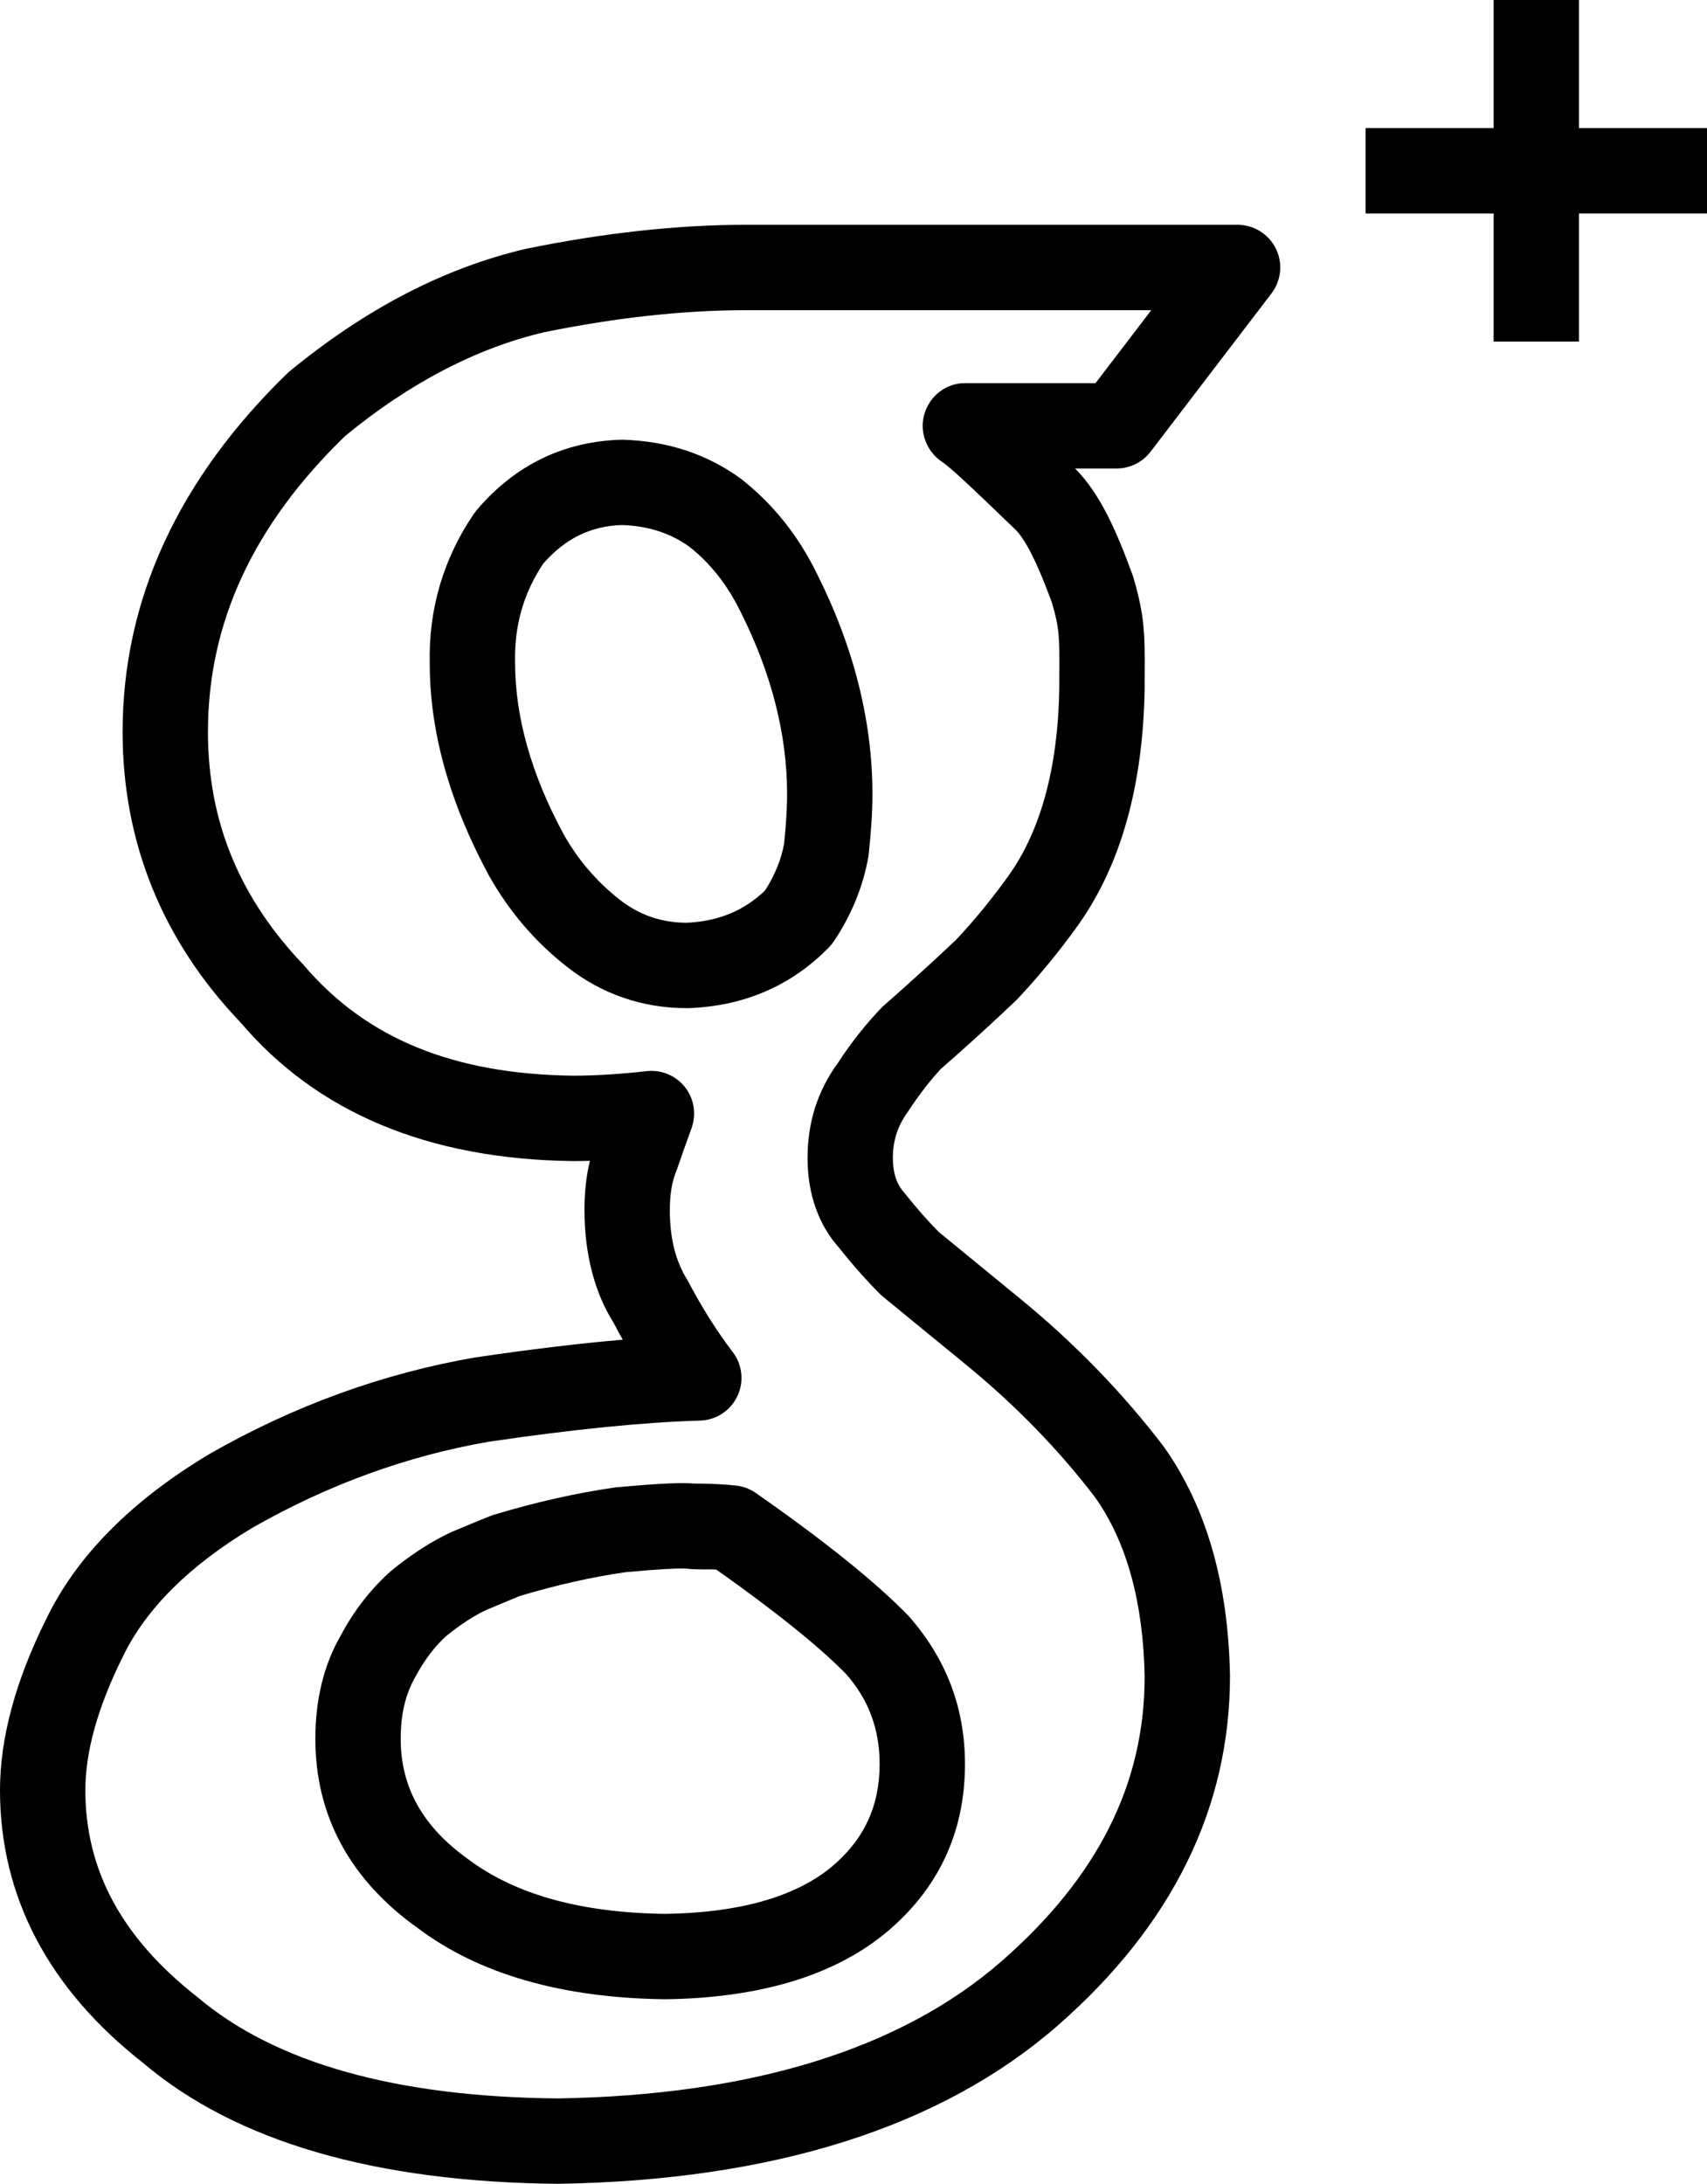 <?xml version="1.0" ?><svg enable-background="new 0 0 160 204.592" id="google" version="1.1" viewBox="0 0 160 204.592" xml:space="preserve" xmlns="http://www.w3.org/2000/svg" xmlns:xlink="http://www.w3.org/1999/xlink"><g><path d="M68.984,139.174c-1.141-0.123-2.461-0.184-3.98-0.19c-0.922-0.074-2.648-0.072-7.316,0.365   c-3.617,0.512-7.391,1.352-11.492,2.588c-0.883,0.336-2.121,0.85-3.836,1.572c-1.836,0.844-3.711,2.037-5.707,3.662   c-1.898,1.687-3.512,3.768-4.715,6.053c-1.578,2.726-2.379,5.982-2.379,9.674c0,7.217,3.25,13.199,9.582,17.723   c5.734,4.316,13.516,6.564,23.234,6.68c8.766-0.121,15.672-2.18,20.523-6.119   c0.008-0.004,0.012-0.01,0.02-0.014c4.996-4.102,7.531-9.451,7.531-15.898c0-5.236-1.734-9.86-5.297-13.893   c-3.137-3.213-7.82-6.976-14.309-11.506C70.293,139.484,69.652,139.246,68.984,139.174z M82.449,165.27   c0,3.988-1.504,7.162-4.598,9.705c-3.422,2.775-8.668,4.23-15.484,4.326c-7.875-0.094-14.07-1.801-18.496-5.129   c-4.246-3.037-6.313-6.725-6.313-11.274c0-2.268,0.438-4.176,1.375-5.801c0.832-1.568,1.852-2.894,2.898-3.83   c1.336-1.088,2.637-1.924,3.75-2.436c1.484-0.627,2.637-1.106,3.18-1.324c3.442-1.028,6.82-1.782,9.856-2.215   c3.246-0.301,4.711-0.35,5.312-0.35c0.246,0,0.348,0.008,0.375,0.01c1.023,0.133,1.992,0.039,2.836,0.094   c5.547,3.914,9.672,7.242,12.152,9.77C81.418,159.228,82.449,161.994,82.449,165.27z"/><path d="M116,21.06H69.898c-6.34,0-13.226,0.746-20.574,2.244c-7.645,1.783-15.066,5.609-22.305,11.586   C16.715,44.856,11.492,56.188,11.492,68.57c0,10.396,3.773,19.611,11.055,27.217   c7.176,8.449,17.625,12.818,31.106,12.988c0.535,0,1.086-0.008,1.644-0.023c-0.344,1.375-0.512,2.902-0.512,4.617   c0,4.148,0.973,7.797,2.73,10.556c0.277,0.533,0.562,1.063,0.86,1.584c-4.086,0.352-8.7,0.904-13.828,1.662   c-8.633,1.488-16.988,4.516-24.898,9.037c-7.308,4.362-12.469,9.576-15.305,15.45C1.461,157.432,0,162.83,0,167.705   c0,10.008,4.574,18.656,13.473,25.609c8.656,7.322,21.684,11.117,38.812,11.277   c20.168-0.316,35.926-5.3,46.844-14.816c10.723-9.373,16.16-20.375,16.16-32.771   c-0.156-8.664-2.215-15.85-6.203-21.469c-3.828-5.022-8.348-9.68-13.434-13.844l-7.664-6.276   c-1.012-1.022-2.043-2.191-3.199-3.637c-0.473-0.525-1.098-1.441-1.098-3.293c0-1.615,0.422-2.975,1.414-4.34   c1.043-1.6,2.164-3.027,3.086-4.006c2.449-2.137,4.758-4.236,7.078-6.444c2.051-2.162,4.004-4.537,5.824-7.076   c3.965-5.604,6.051-13.018,6.196-22.1l0.004-1.498c0.016-3.438,0.024-5.332-1.109-9.086   c-1.562-4.278-3.039-7.582-5.312-9.94l-0.106-0.104h3.898c1.246,0,2.422-0.58,3.179-1.57l11.336-14.834   c0.922-1.209,1.082-2.838,0.406-4.203C118.91,21.924,117.523,21.06,116,21.06z M102.688,35.894h-12.246   c-1.77,0-3.293,1.19-3.797,2.889c-0.504,1.697,0.211,3.549,1.696,4.514c0.898,0.586,4.246,3.824,5.676,5.207   l1.219,1.166c1.41,1.471,2.828,5.352,3.359,6.787c0.719,2.392,0.715,3.351,0.699,6.531l-0.004,1.469   c-0.117,7.377-1.707,13.279-4.715,17.525c-1.59,2.223-3.309,4.312-4.957,6.059   c-2.098,1.984-4.32,4.01-6.934,6.308c-1.524,1.58-2.965,3.408-4.156,5.25c-1.883,2.566-2.836,5.557-2.836,8.887   c0,3.398,1.054,6.303,2.988,8.451c1.246,1.568,2.52,3.004,3.781,4.27c0.094,0.094,0.196,0.184,0.297,0.269   l7.824,6.406c4.606,3.77,8.692,7.976,12.062,12.392c2.957,4.17,4.52,9.846,4.645,16.801   c0,10.053-4.391,18.78-13.422,26.672c-9.449,8.236-23.48,12.559-41.606,12.844   c-15.117-0.142-26.43-3.3-33.742-9.484C11.441,181.576,8,175.228,8,167.705c0-3.623,1.179-7.82,3.523-12.52   c2.168-4.486,6.281-8.561,12.16-12.068c7.031-4.02,14.508-6.732,22.125-8.047c7.922-1.168,14.586-1.834,19.805-1.982   c1.5-0.043,2.852-0.92,3.496-2.276c0.649-1.354,0.481-2.955-0.43-4.148c-1.504-1.974-2.875-4.139-4.234-6.719   c-1.117-1.773-1.66-3.924-1.66-6.576c0-1.463,0.188-2.674,0.652-3.779c0.488-1.414,0.953-2.713,1.383-3.897   c0.472-1.301,0.242-2.754-0.613-3.842c-0.766-0.969-1.926-1.526-3.145-1.526c-0.148,0-0.297,0.008-0.445,0.026   c-2.504,0.281-4.848,0.424-6.914,0.424c-11.172-0.14-19.367-3.467-25.219-10.342   c-6.051-6.328-8.992-13.48-8.992-21.863c0-10.274,4.282-19.41,12.851-27.717   c6.039-4.975,12.364-8.258,18.688-9.734c6.715-1.365,13.062-2.059,18.867-2.059h38.012L102.688,35.894z"/><path d="M58.343,41.193c-5.461,0.131-10.062,2.354-13.671,6.606c-0.09,0.108-0.176,0.221-0.258,0.338   c-2.863,4.209-4.254,8.959-4.133,14.027c0,6.377,1.856,13.041,5.551,19.869c1.883,3.35,4.343,6.223,7.305,8.537   c3.277,2.574,7.074,3.879,11.277,3.879c0.051,0,0.102,0,0.148-0.002c5.223-0.195,9.645-2.115,13.145-5.705   c0.172-0.178,0.328-0.371,0.468-0.576c1.641-2.471,2.715-5.06,3.234-7.978c0.242-2.24,0.367-4.184,0.367-5.781   c0-6.856-1.758-13.82-5.207-20.668c-1.75-3.572-4.121-6.543-7.168-8.922C66.246,42.541,62.602,41.322,58.343,41.193z    M73.777,74.406c0,1.308-0.109,2.963-0.281,4.635c-0.262,1.453-0.859,2.922-1.777,4.375   c-1.984,1.912-4.402,2.906-7.379,3.033c-2.371-0.016-4.422-0.724-6.27-2.176   c-2.133-1.666-3.902-3.74-5.234-6.106c-3.024-5.586-4.555-10.971-4.555-16.098   c-0.082-3.434,0.777-6.465,2.629-9.256c2.094-2.396,4.52-3.549,7.402-3.625c2.449,0.078,4.543,0.769,6.285,2.021   c1.965,1.535,3.575,3.57,4.809,6.088C72.308,63.057,73.777,68.812,73.777,74.406z"/><polygon points="160,12 148,12 148,0 140,0 140,12 128,12 128,20 140,20 140,32 148,32 148,20 160,20  "/></g></svg>